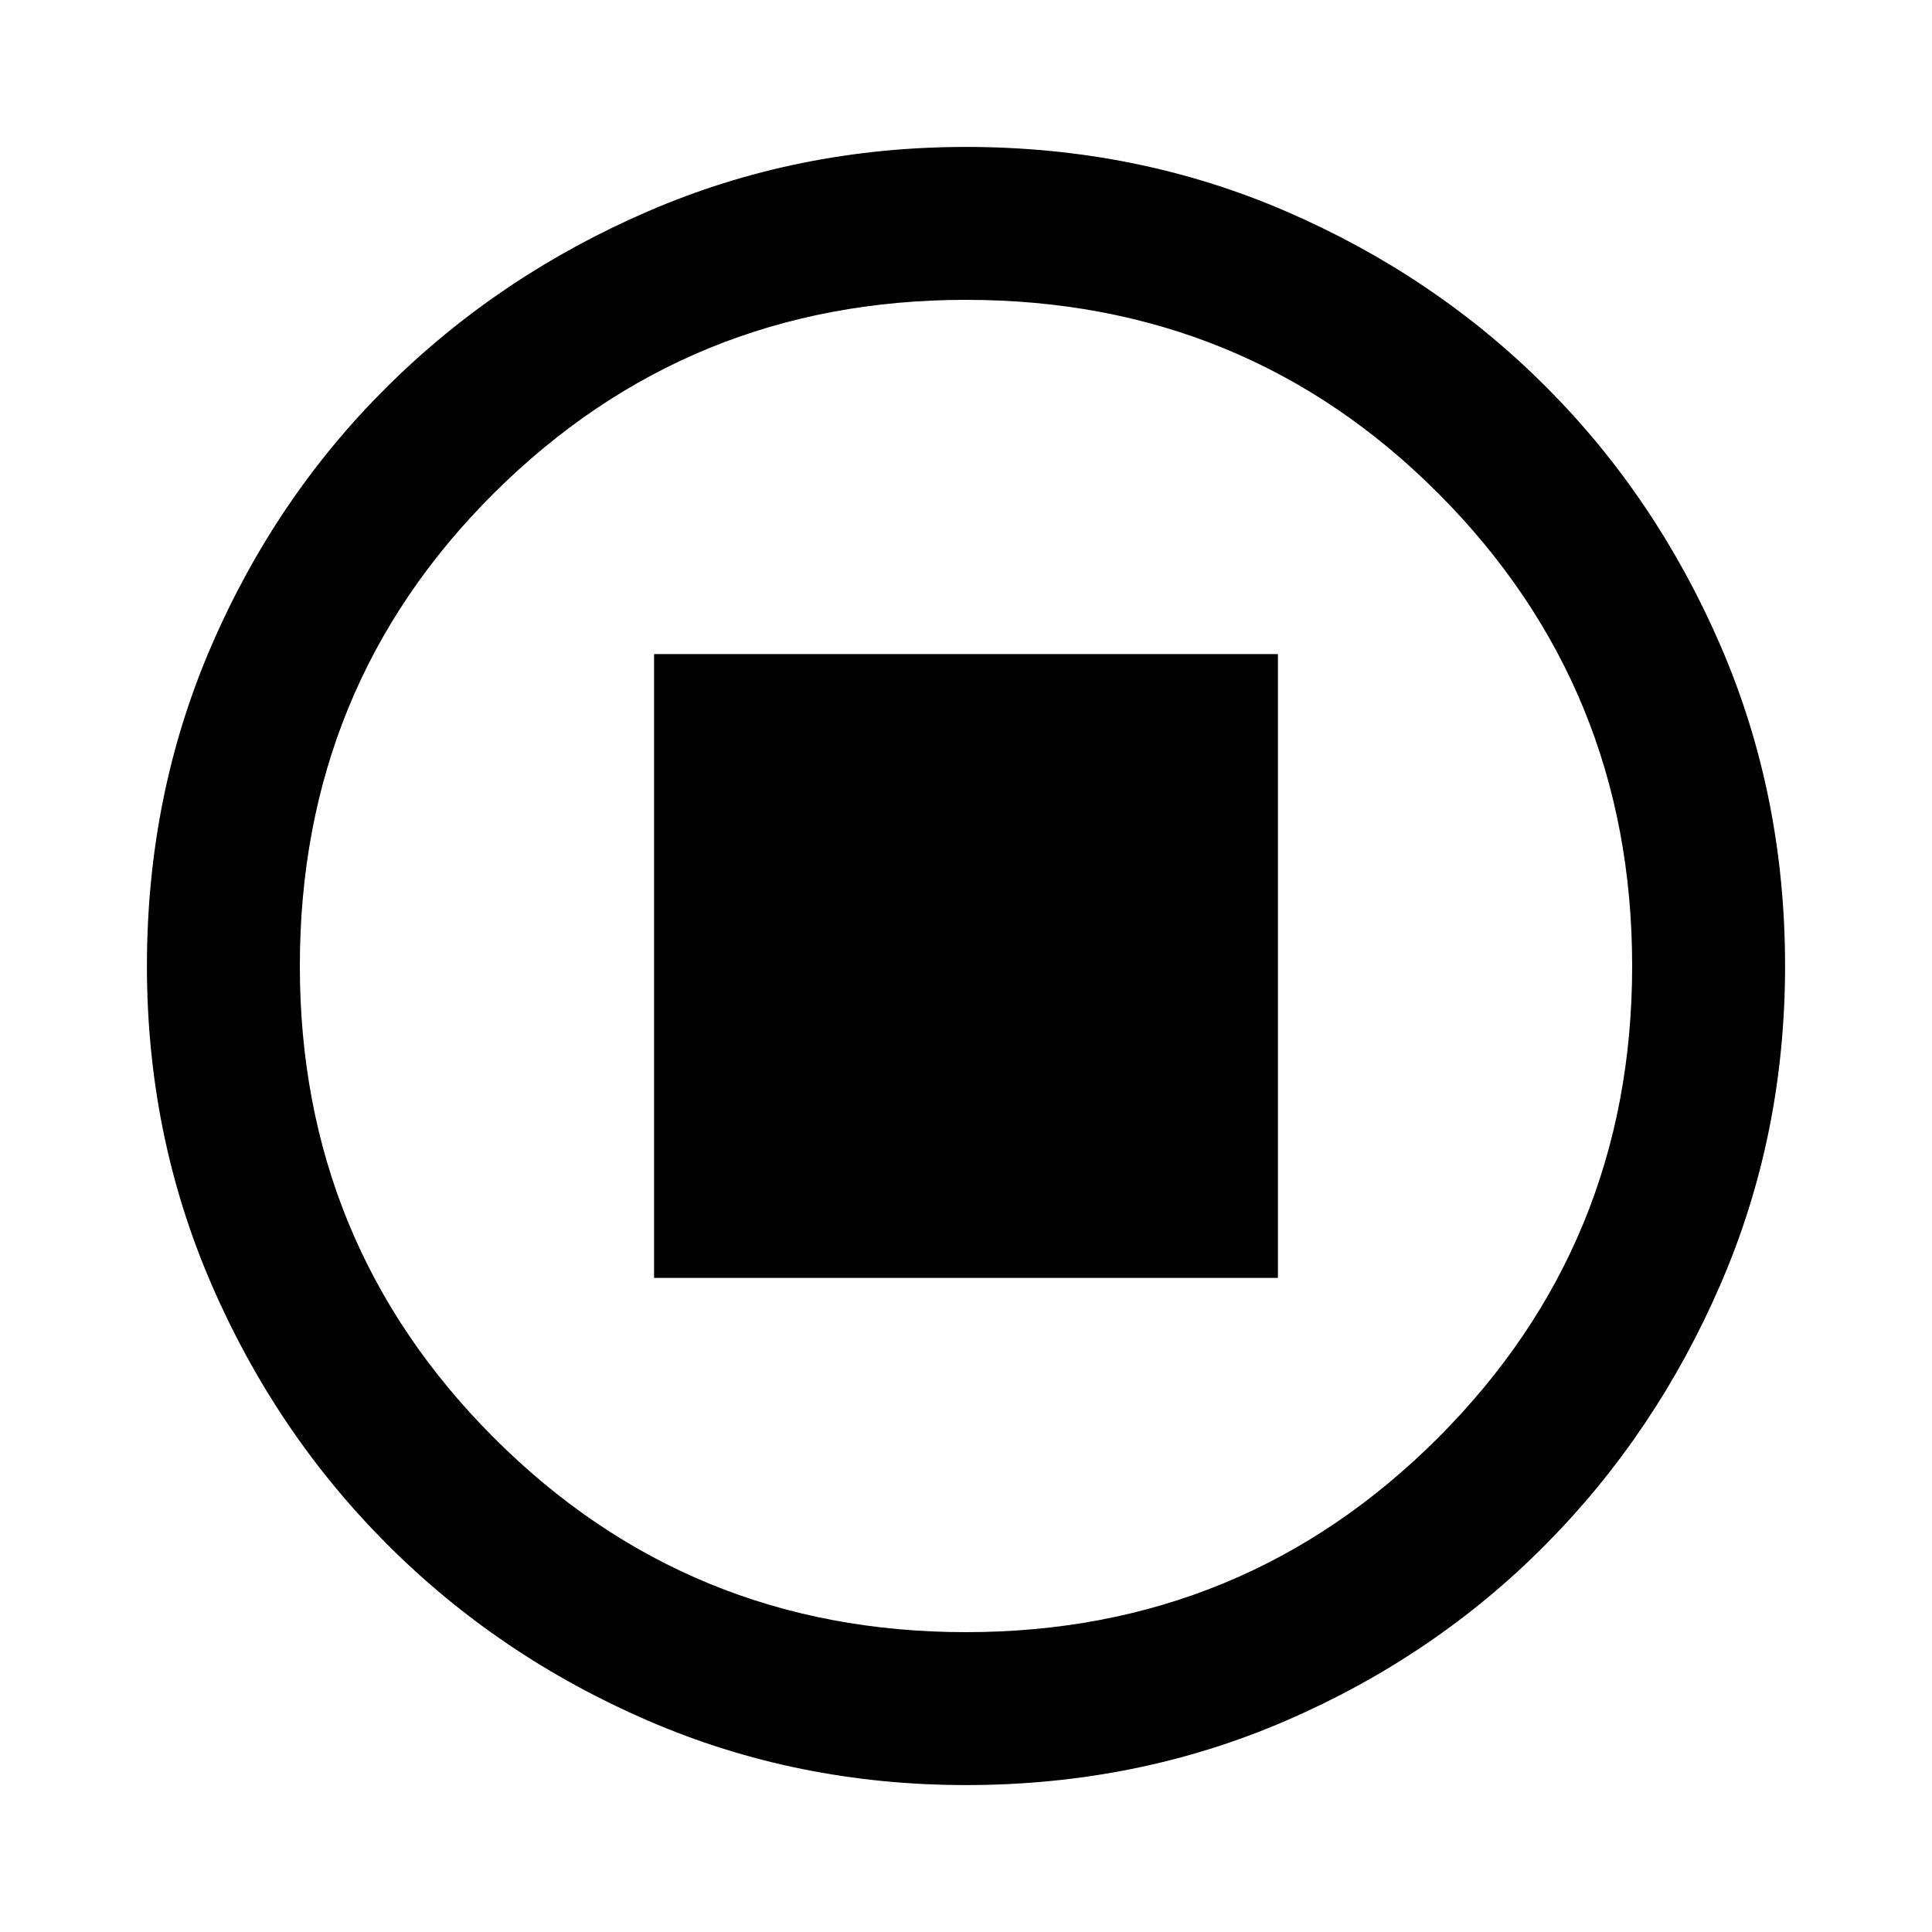 <svg xmlns="http://www.w3.org/2000/svg" height="40" width="40"><path d="M13.542 26.458h12.916V13.542H13.542ZM20 36.958q-3.5 0-6.583-1.333-3.084-1.333-5.396-3.646-2.313-2.312-3.646-5.396Q3.042 23.5 3.042 20q0-3.542 1.333-6.625T8.021 8q2.312-2.292 5.396-3.625Q16.5 3.042 20 3.042q3.542 0 6.625 1.333T32 8q2.292 2.292 3.625 5.375 1.333 3.083 1.333 6.625 0 3.5-1.333 6.583-1.333 3.084-3.625 5.396-2.292 2.313-5.375 3.646-3.083 1.333-6.625 1.333Zm0-3.166q5.75 0 9.771-4.021Q33.792 25.75 33.792 20q0-5.75-4-9.771-4-4.021-9.792-4.021-5.75 0-9.771 4-4.021 4-4.021 9.792 0 5.75 4.021 9.771Q14.25 33.792 20 33.792ZM20 20Z"/></svg>
